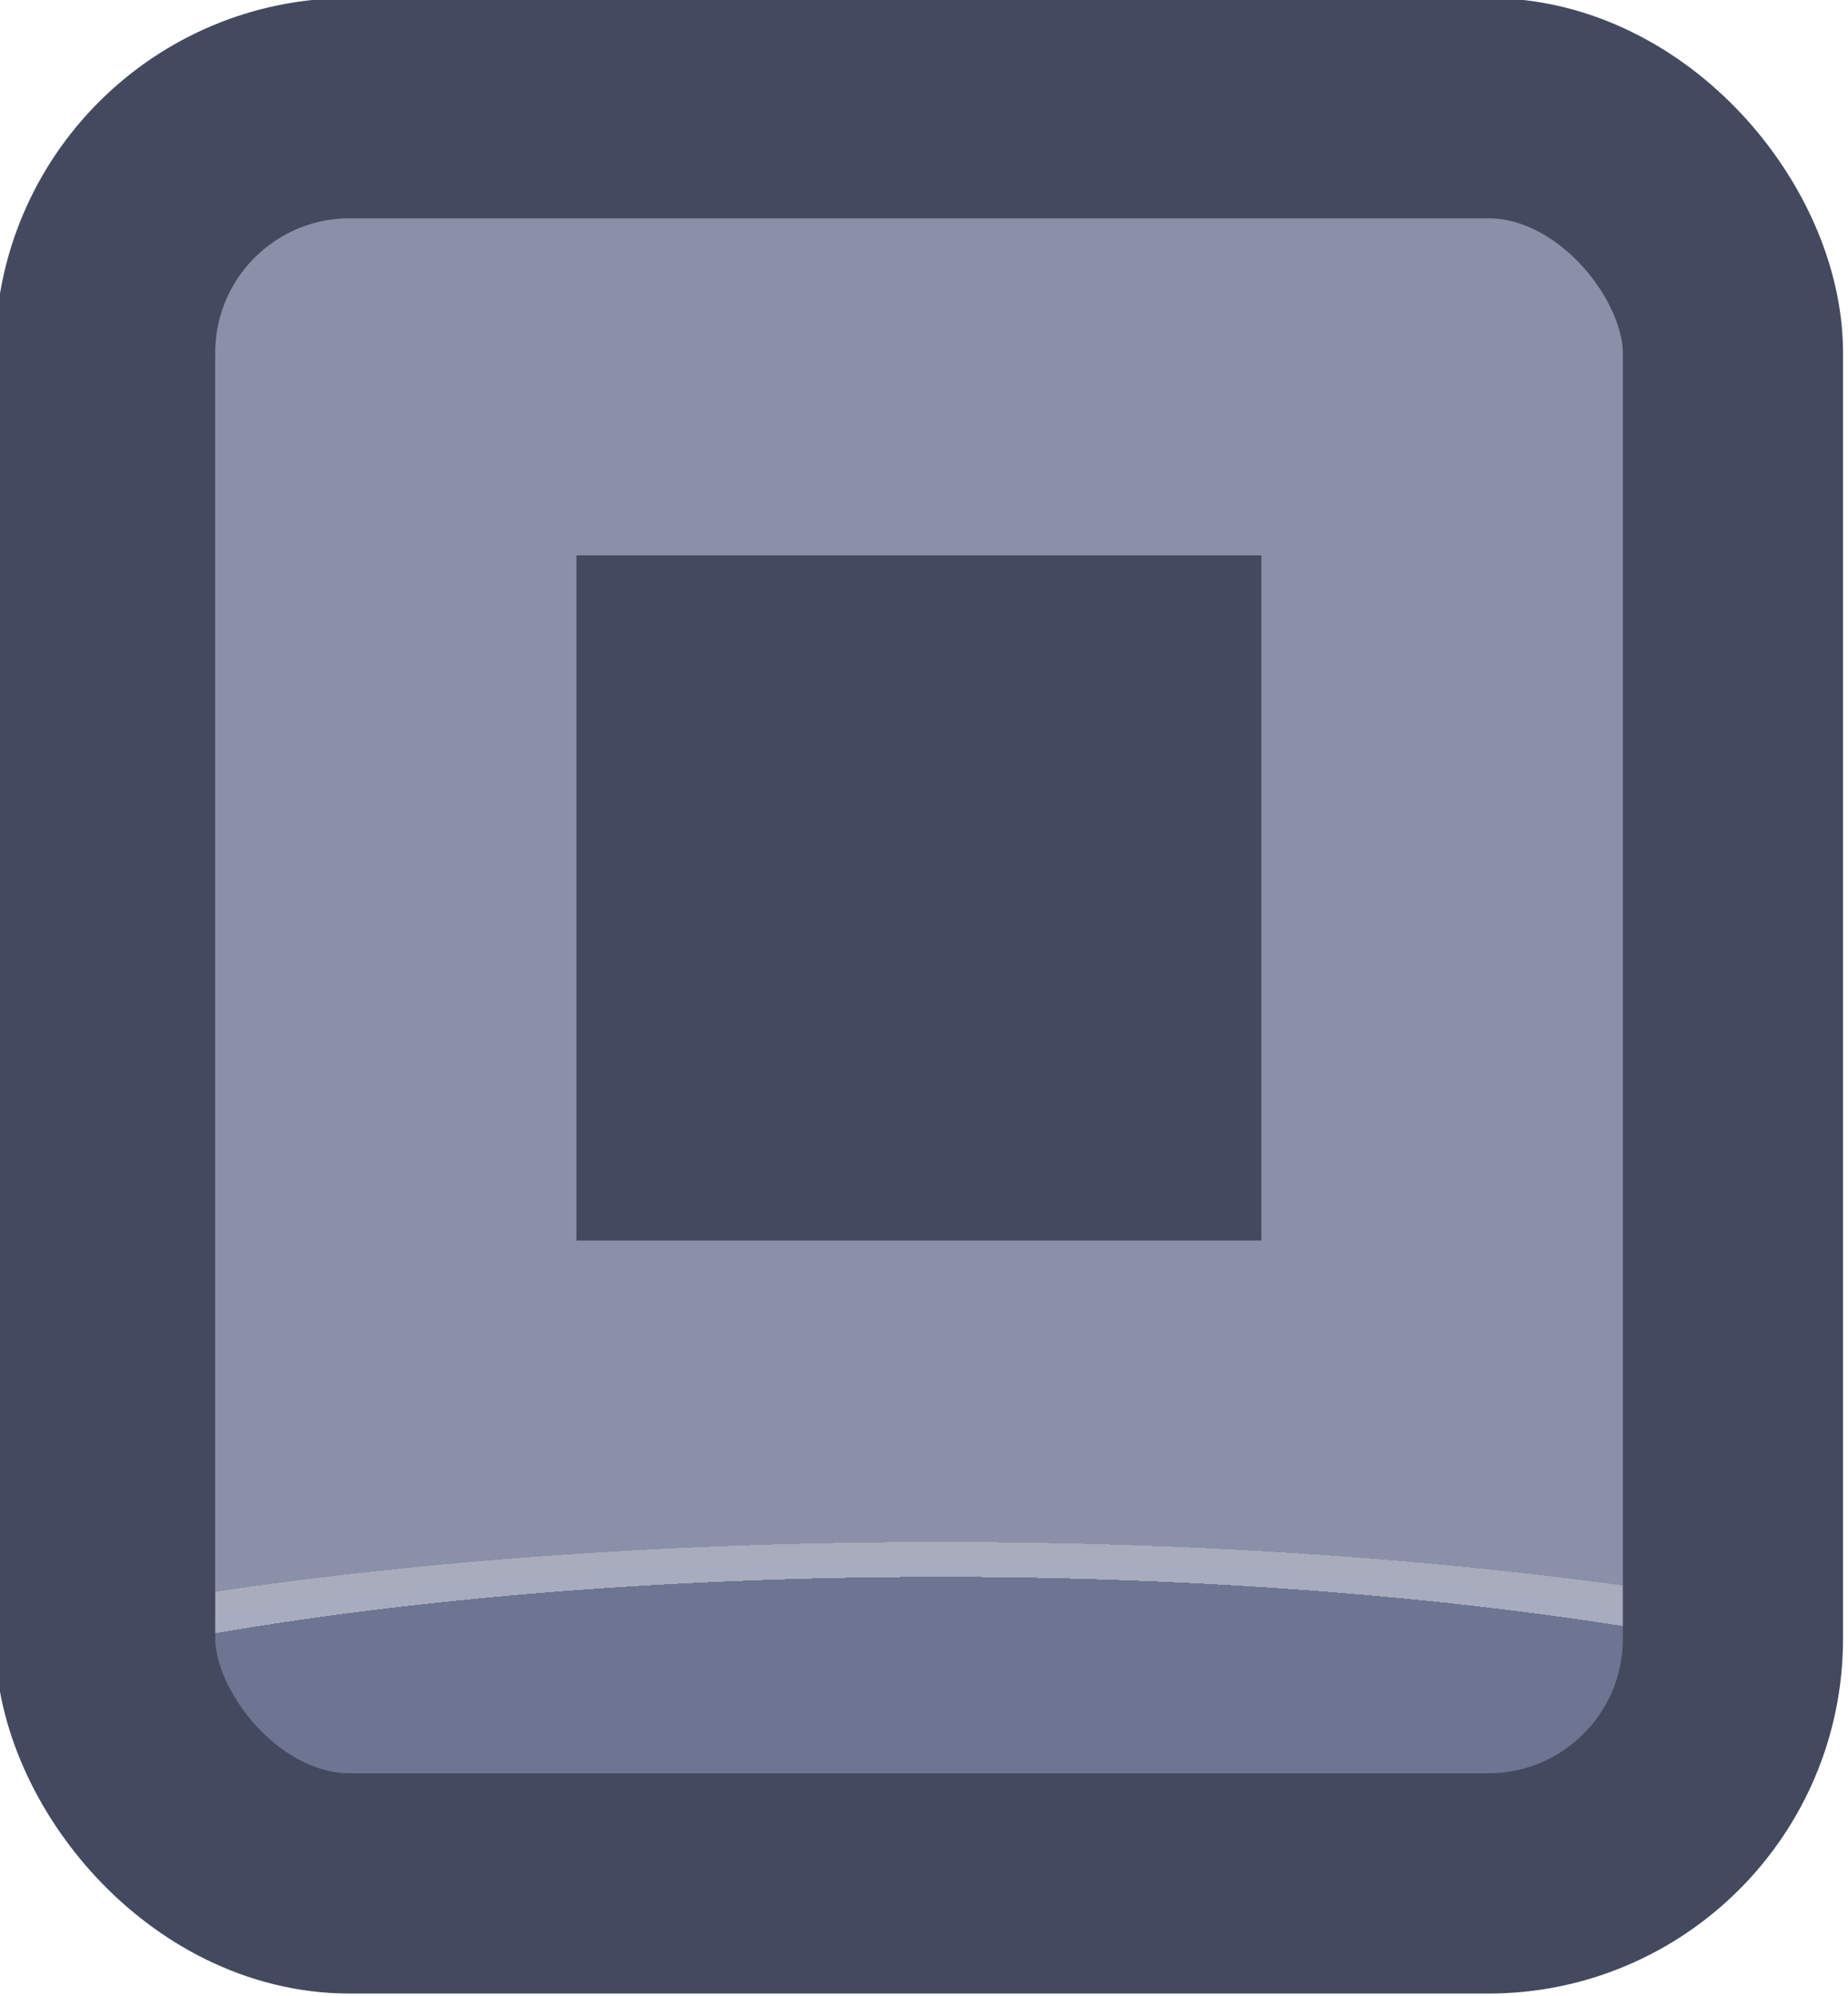 <?xml version="1.0" encoding="UTF-8" standalone="no"?>
<!-- Created with Inkscape (http://www.inkscape.org/) -->

<svg
   width="37.765"
   height="40.765"
   viewBox="0 0 9.992 10.786"
   version="1.1"
   id="svg1"
   xml:space="preserve"
   xmlns:xlink="http://www.w3.org/1999/xlink"
   xmlns="http://www.w3.org/2000/svg"
   xmlns:svg="http://www.w3.org/2000/svg"><defs
     id="defs1"><linearGradient
       id="linearGradient89"><stop
         style="stop-color:#434a5f;stop-opacity:1;"
         offset="1"
         id="stop89" /><stop
         style="stop-color:#434a5f;stop-opacity:1;"
         offset="1"
         id="stop90" /></linearGradient><linearGradient
       id="linearGradient1-1"><stop
         style="stop-color:#434a5f;stop-opacity:1;"
         offset="0.473"
         id="stop3" /><stop
         style="stop-color:#434a5f;stop-opacity:1;"
         offset="1"
         id="stop4" /></linearGradient><linearGradient
       id="linearGradient568"><stop
         style="stop-color:#6d7592;stop-opacity:1;"
         offset="0.181"
         id="stop565" /><stop
         style="stop-color:#a7adbe;stop-opacity:1;"
         offset="0.181"
         id="stop566" /><stop
         style="stop-color:#a8acbd;stop-opacity:1;"
         offset="0.201"
         id="stop567" /><stop
         style="stop-color:#8a90a8;stop-opacity:1;"
         offset="0.201"
         id="stop568" /></linearGradient><radialGradient
       xlink:href="#linearGradient568"
       id="radialGradient561"
       gradientUnits="userSpaceOnUse"
       gradientTransform="matrix(7.53,0,0,1.881,-2828.137,-141.401)"
       cx="452.625"
       cy="196.252"
       fx="452.625"
       fy="196.252"
       r="4.209" /><linearGradient
       xlink:href="#linearGradient1-1"
       id="linearGradient257"
       x1="575.838"
       y1="223.676"
       x2="584.255"
       y2="223.676"
       gradientUnits="userSpaceOnUse" /><linearGradient
       xlink:href="#linearGradient89"
       id="linearGradient1012"
       x1="578.486"
       y1="223.23"
       x2="581.607"
       y2="223.23"
       gradientUnits="userSpaceOnUse" /></defs><g
     id="g456"
     transform="translate(-266.7,-88.9)"
     style="display:inline"><g
       id="g452"
       style="display:inline;paint-order:fill markers stroke"
       transform="matrix(1.187,0,0,1.187,-416.846,-171.221)"><rect
         style="opacity:1;fill:url(#radialGradient561);fill-opacity:1;stroke:url(#linearGradient257);stroke-width:1.003;stroke-linecap:round;stroke-linejoin:round;stroke-miterlimit:0;stroke-dasharray:none;stroke-opacity:1;paint-order:fill markers stroke"
         id="rect451"
         width="7.415"
         height="8.083"
         x="576.339"
         y="219.634"
         rx="1.114"
         ry="1.114" /><rect
         style="fill:url(#linearGradient1012);fill-opacity:1;stroke-width:1.432;stroke-linecap:round;stroke-linejoin:round;stroke-miterlimit:0;paint-order:fill markers stroke"
         id="rect452"
         width="3.12"
         height="3.12"
         x="578.486"
         y="221.67" /></g></g></svg>
